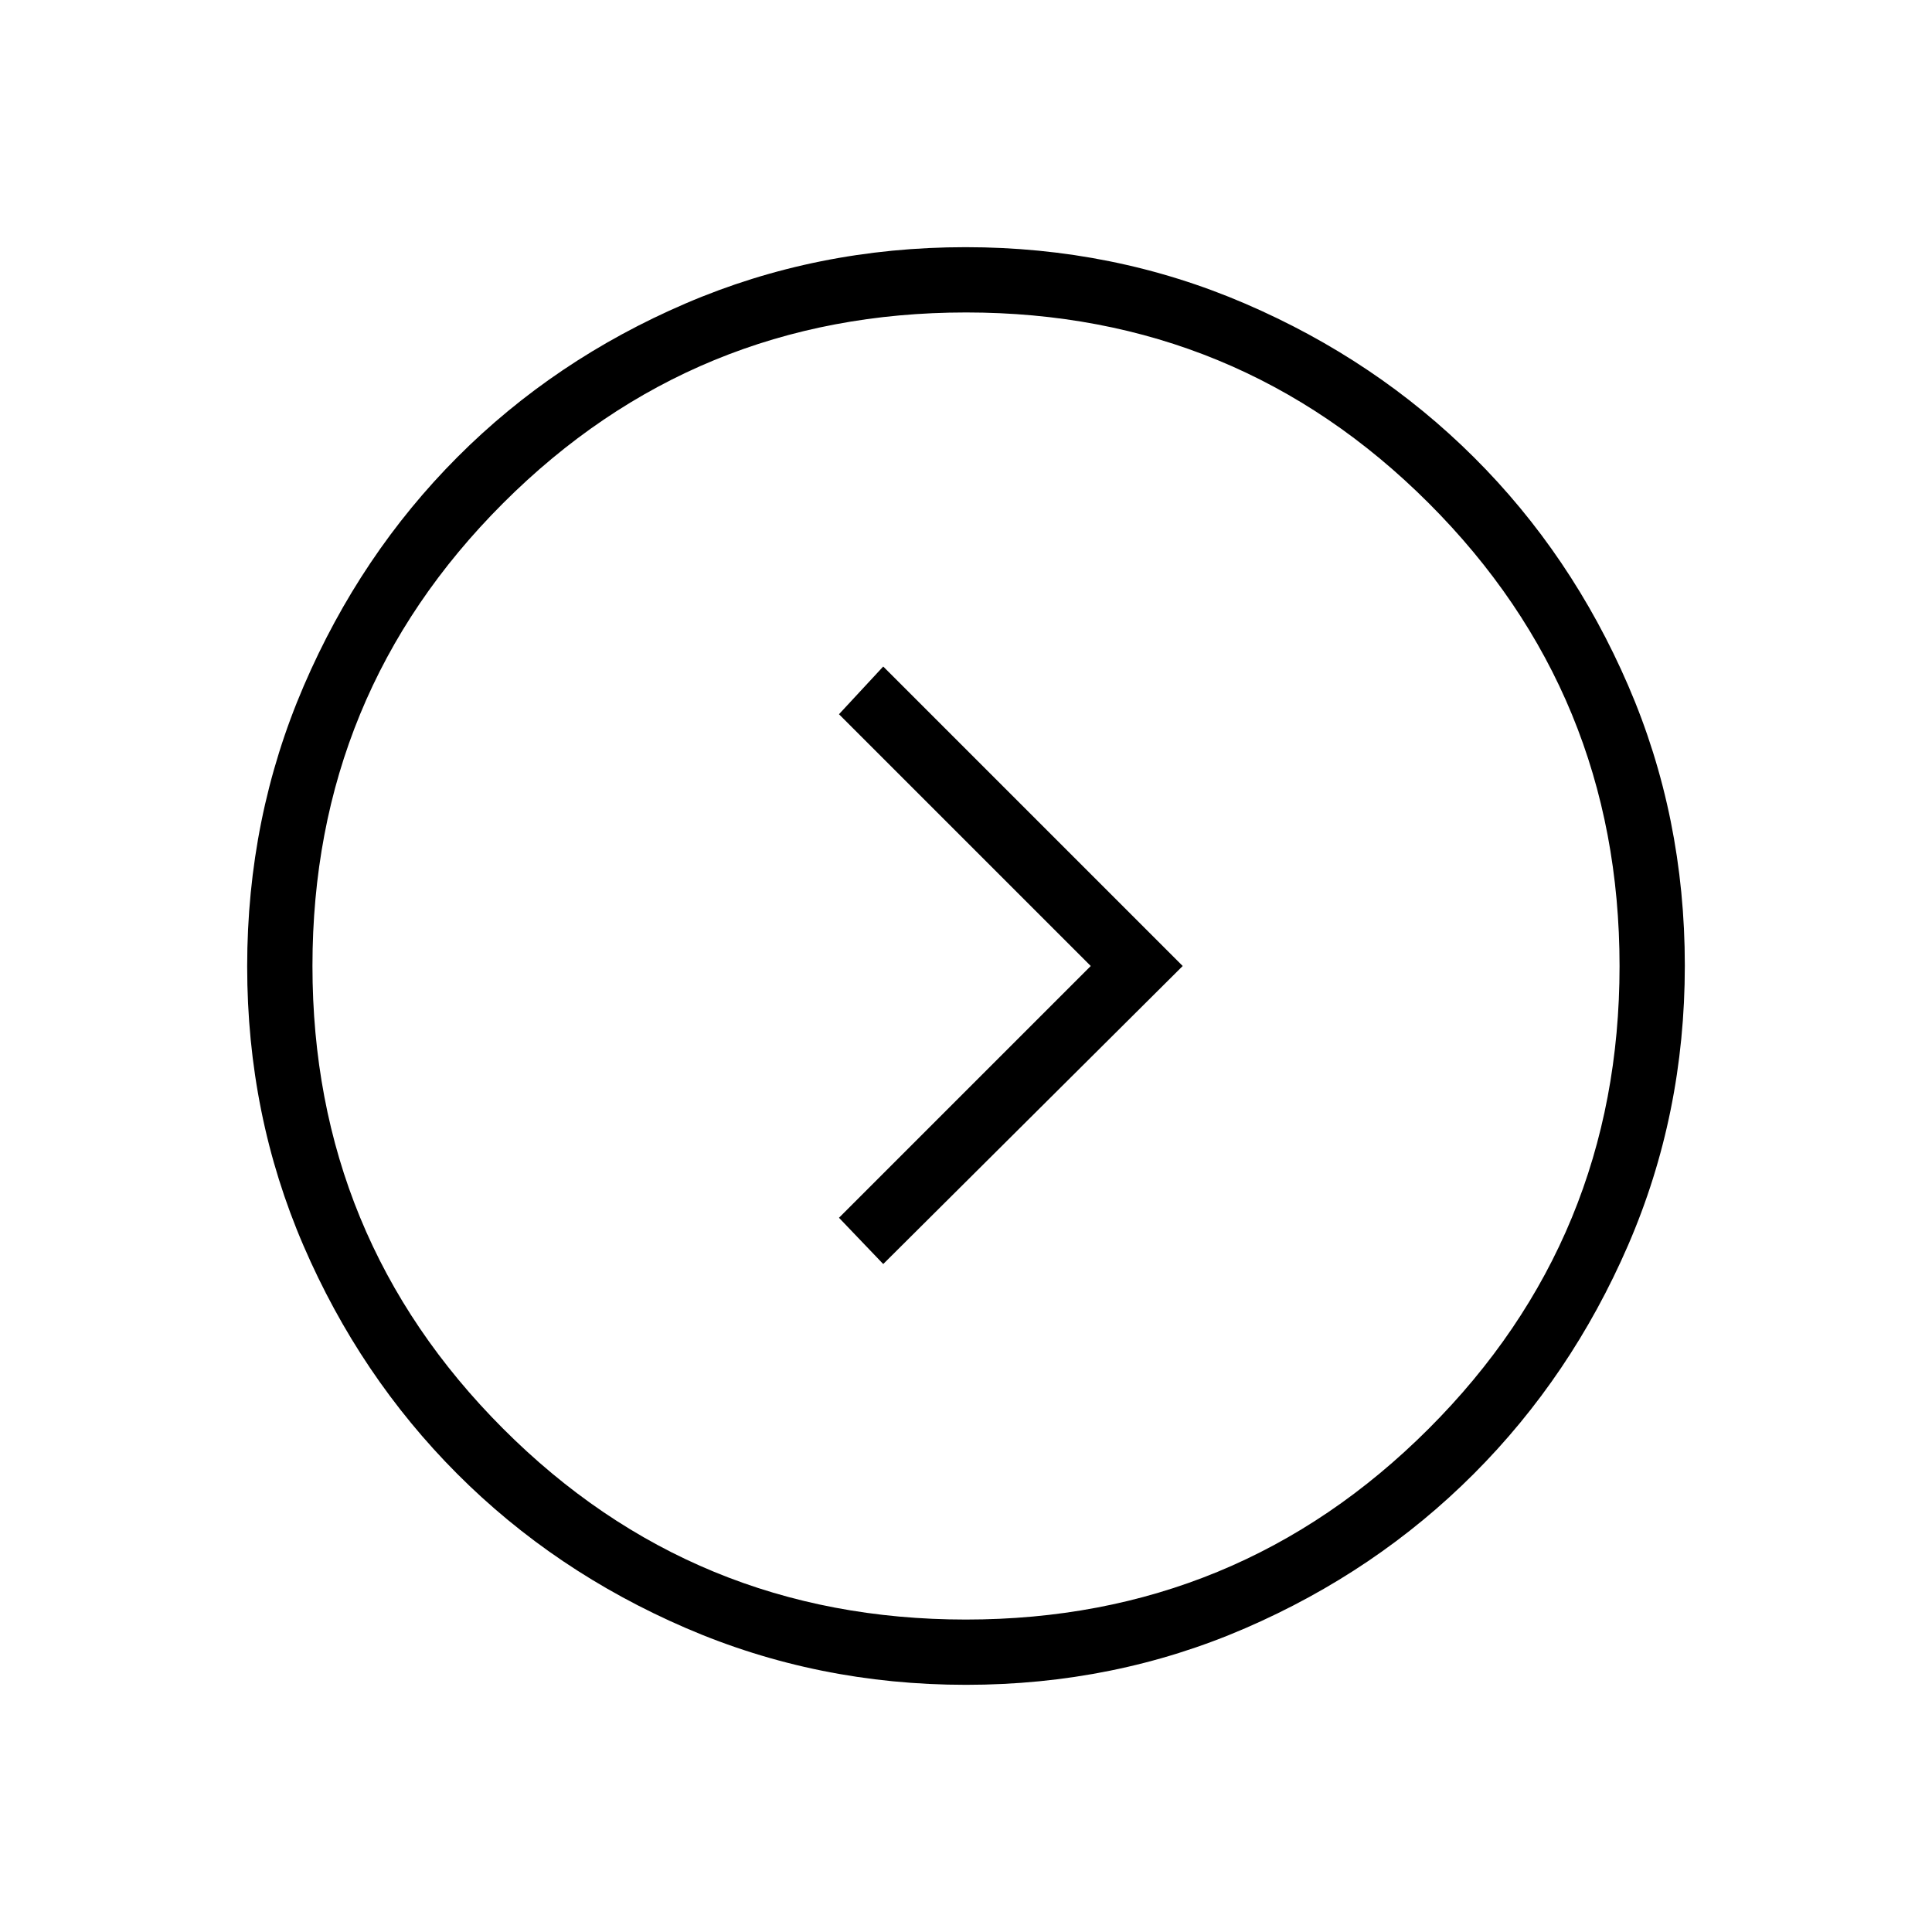 <svg xmlns="http://www.w3.org/2000/svg" height="40" viewBox="0 -960 960 960" width="40"><path d="M541.987-480 416.885-354.897l21.987 22.987L587.68-480 438.872-628.808l-21.987 23.705L541.987-480Zm-61.971 357.18q-73.897 0-139.233-28.22-65.337-28.219-113.675-76.69-48.338-48.472-76.313-113.322T122.82-479.774q0-74.107 28.132-139.447 28.132-65.341 76.357-113.675 48.226-48.334 113.346-76.309 65.121-27.975 139.162-27.975 73.731 0 138.9 28.053 65.17 28.053 113.675 76.357 48.504 48.305 76.646 113.412 28.142 65.107 28.142 139.132 0 73.953-28.22 139.033-28.219 65.08-76.69 113.585-48.472 48.504-113.455 76.646-64.982 28.142-138.799 28.142Zm-.063-32.436q135.086 0 229.938-94.805 94.853-94.806 94.853-229.892 0-135.239-94.805-230.015-94.806-94.776-229.892-94.776-135.239 0-230.015 94.728-94.776 94.729-94.776 229.969 0 135.086 94.728 229.938 94.729 94.853 229.969 94.853ZM480-480Z"/></svg>